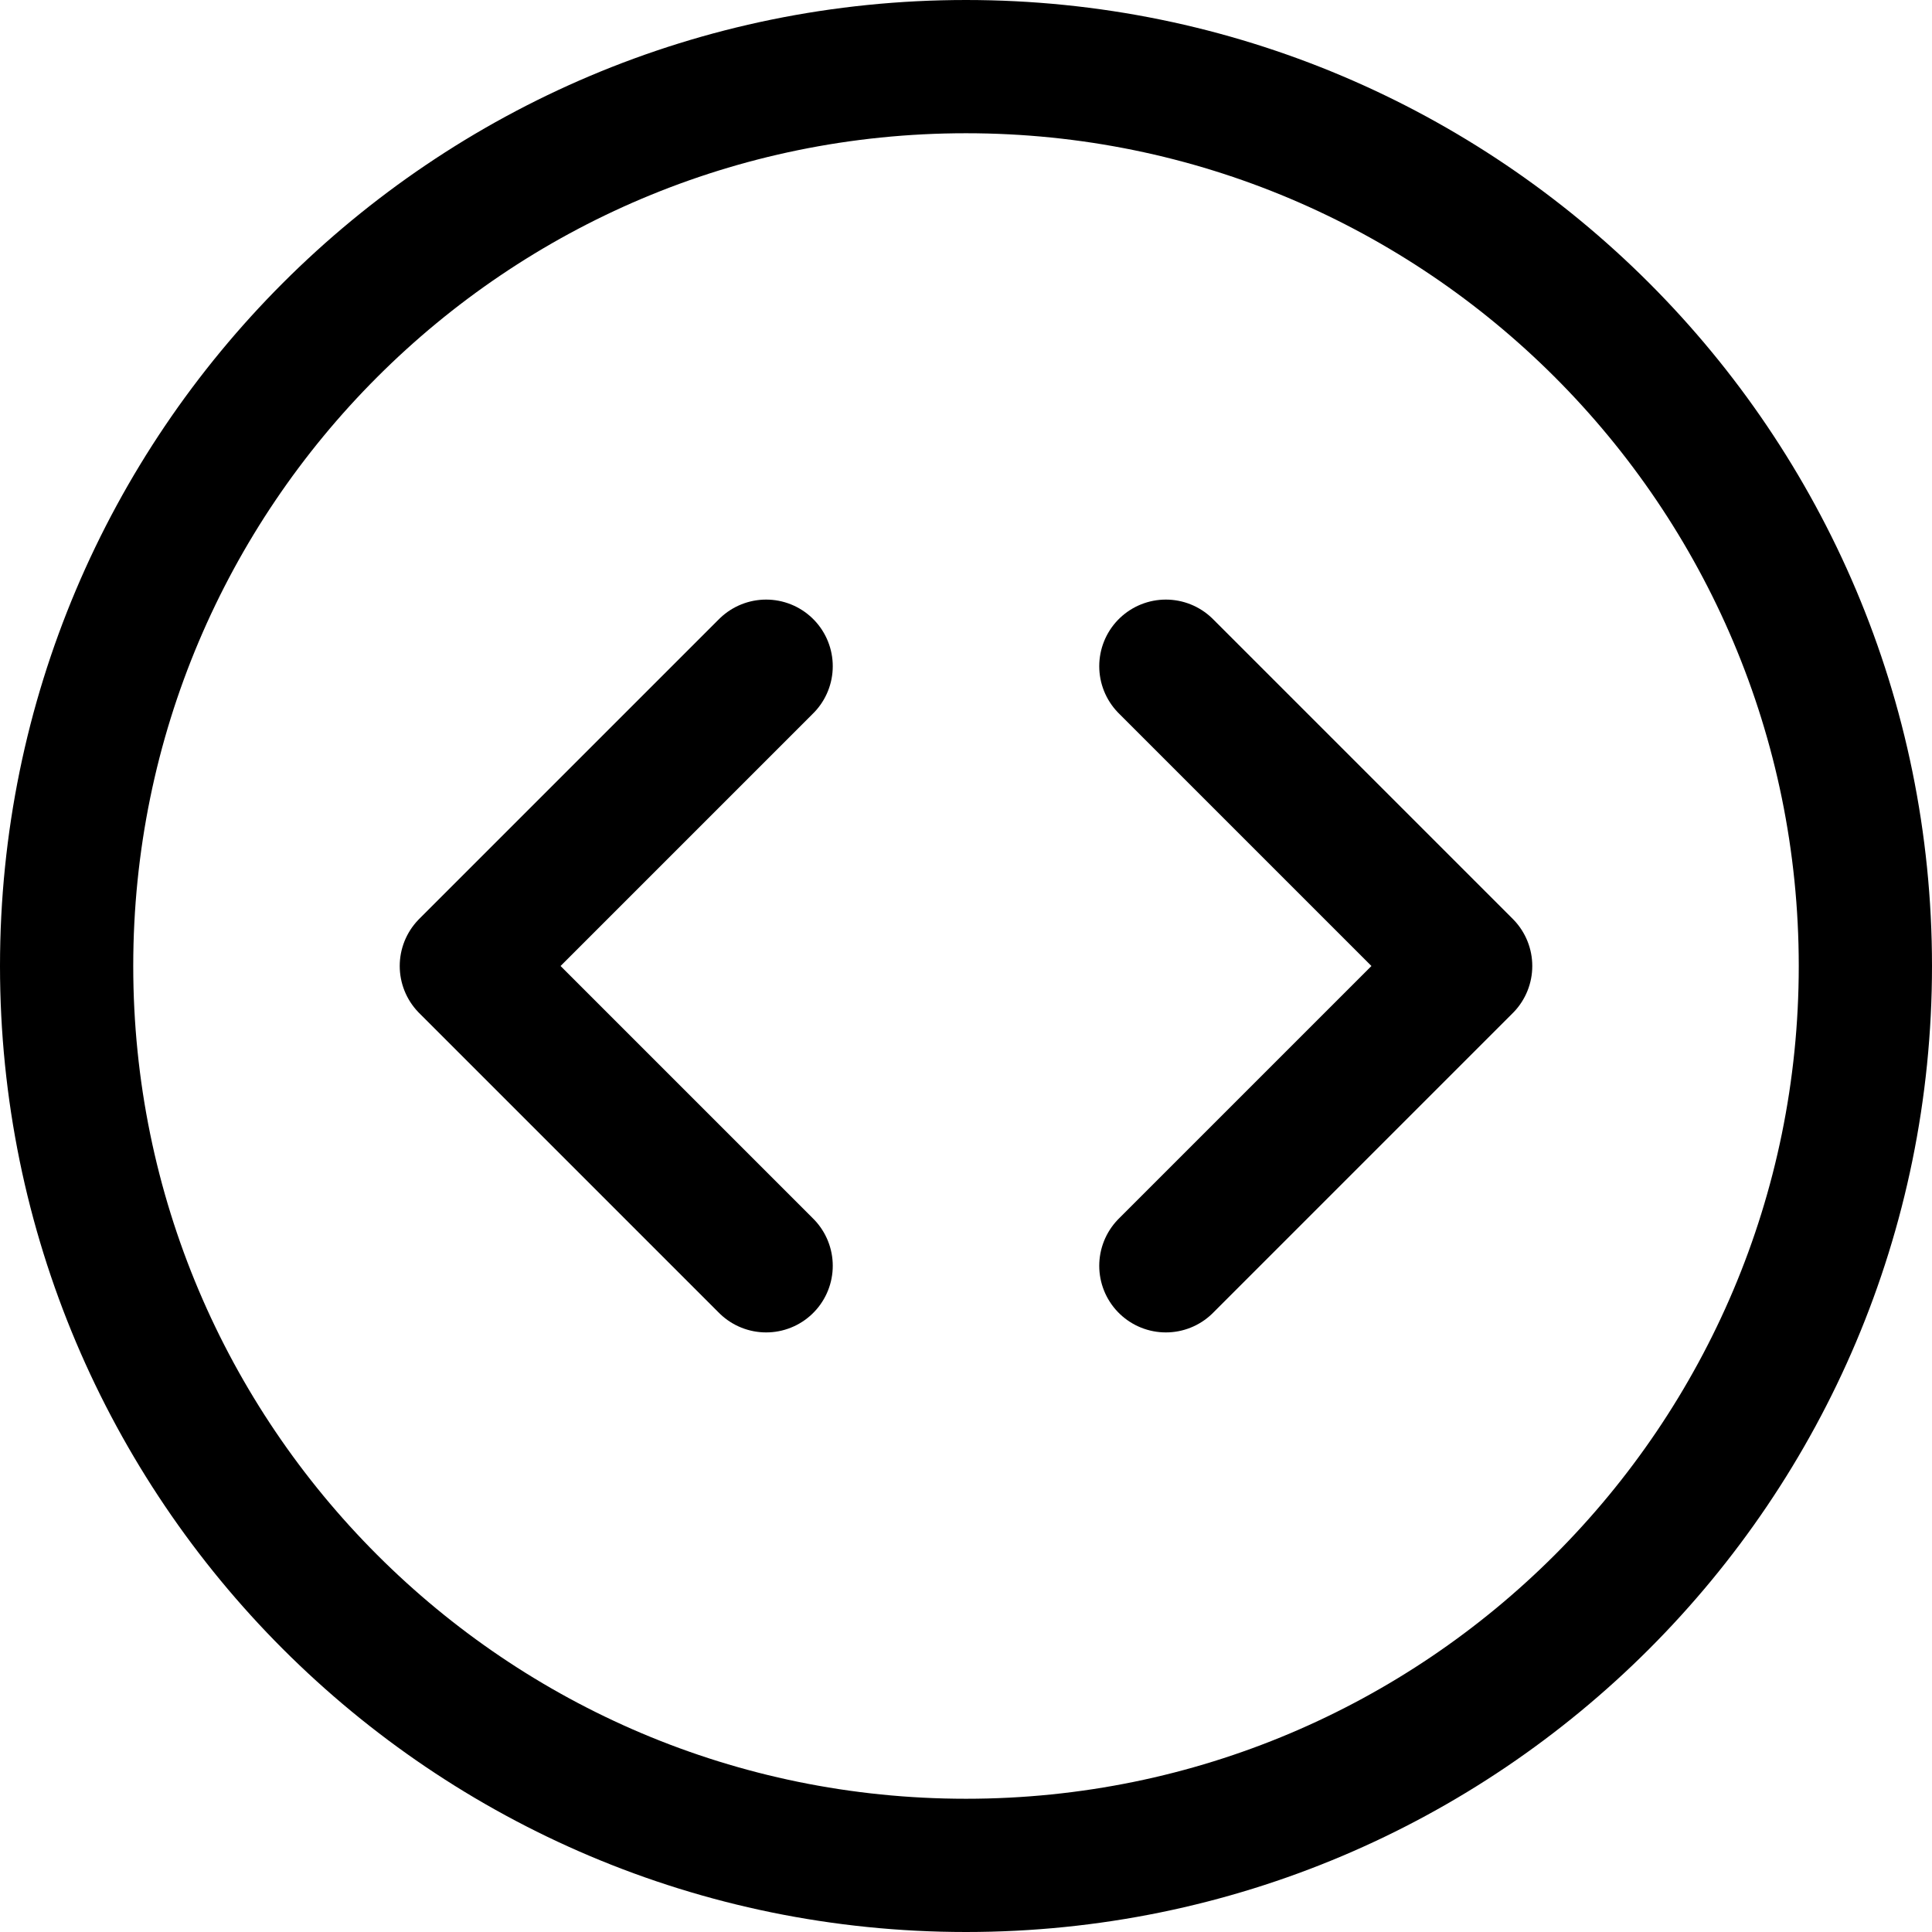 <svg width="29" height="29" viewBox="0 0 29 29" fill="none" xmlns="http://www.w3.org/2000/svg">
    <path d="M17.5 19L22 14.5L17.5 10M11.5 10L7 14.5L11.5 19M28 14.5C28 21.956 21.956 28 14.5 28C7.044 28 1 21.956 1 14.5C1 7.044 7.044 1 14.5 1C21.956 1 28 7.044 28 14.5Z" stroke="black" stroke-width="2" stroke-linecap="round" stroke-linejoin="round"/>
</svg>
